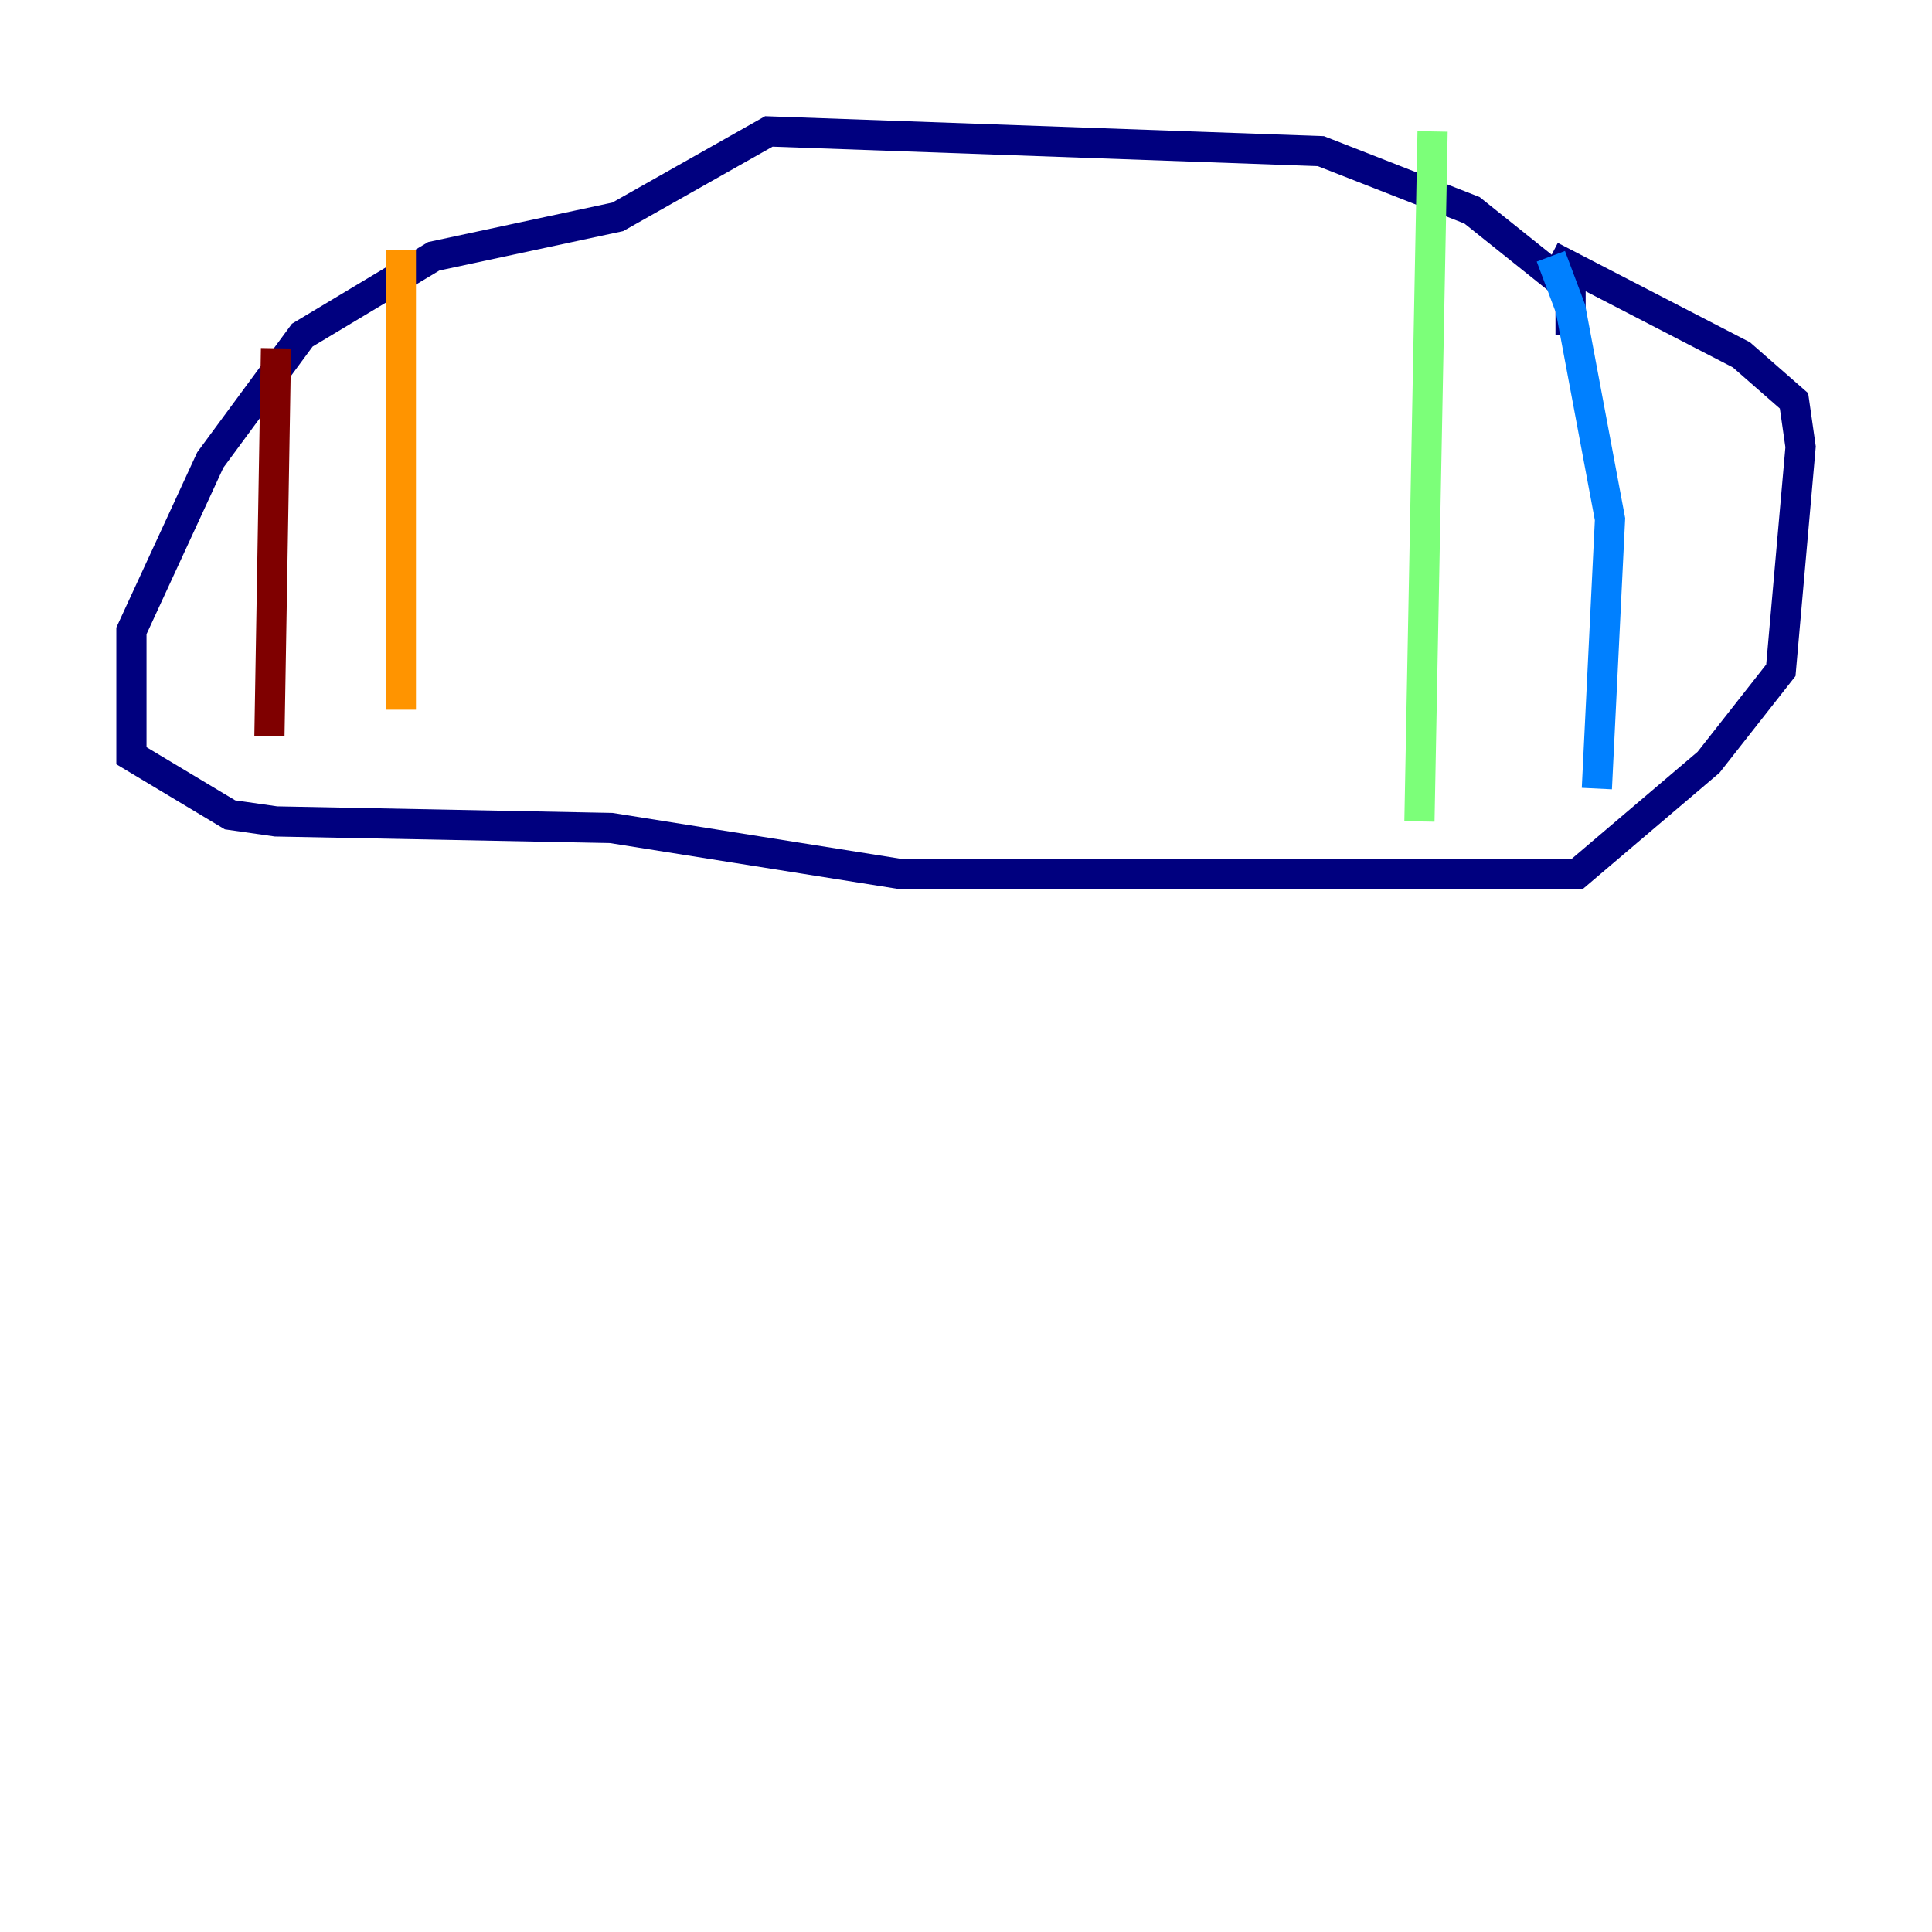<?xml version="1.0" encoding="utf-8" ?>
<svg baseProfile="tiny" height="128" version="1.2" viewBox="0,0,128,128" width="128" xmlns="http://www.w3.org/2000/svg" xmlns:ev="http://www.w3.org/2001/xml-events" xmlns:xlink="http://www.w3.org/1999/xlink"><defs /><polyline fill="none" points="104.054,22.204 104.054,19.157 97.524,13.932 87.51,10.014 50.939,8.707 40.925,14.367 28.735,16.98 20.027,22.204 13.932,30.476 8.707,41.796 8.707,50.068 15.238,53.986 18.286,54.422 40.49,54.857 59.646,57.905 104.49,57.905 113.197,50.503 117.986,44.408 119.293,29.605 118.857,26.558 115.374,23.51 102.748,16.98" stroke="#00007f" stroke-width="2" /><polyline fill="none" points="102.748,16.98 104.054,20.463 106.667,34.395 105.796,52.245" stroke="#0080ff" stroke-width="2" /><polyline fill="none" points="94.912,8.707 94.041,54.422" stroke="#7cff79" stroke-width="2" /><polyline fill="none" points="26.558,16.544 26.558,47.02" stroke="#ff9400" stroke-width="2" /><polyline fill="none" points="18.286,23.075 17.85,48.762" stroke="#7f0000" stroke-width="2" /></svg>